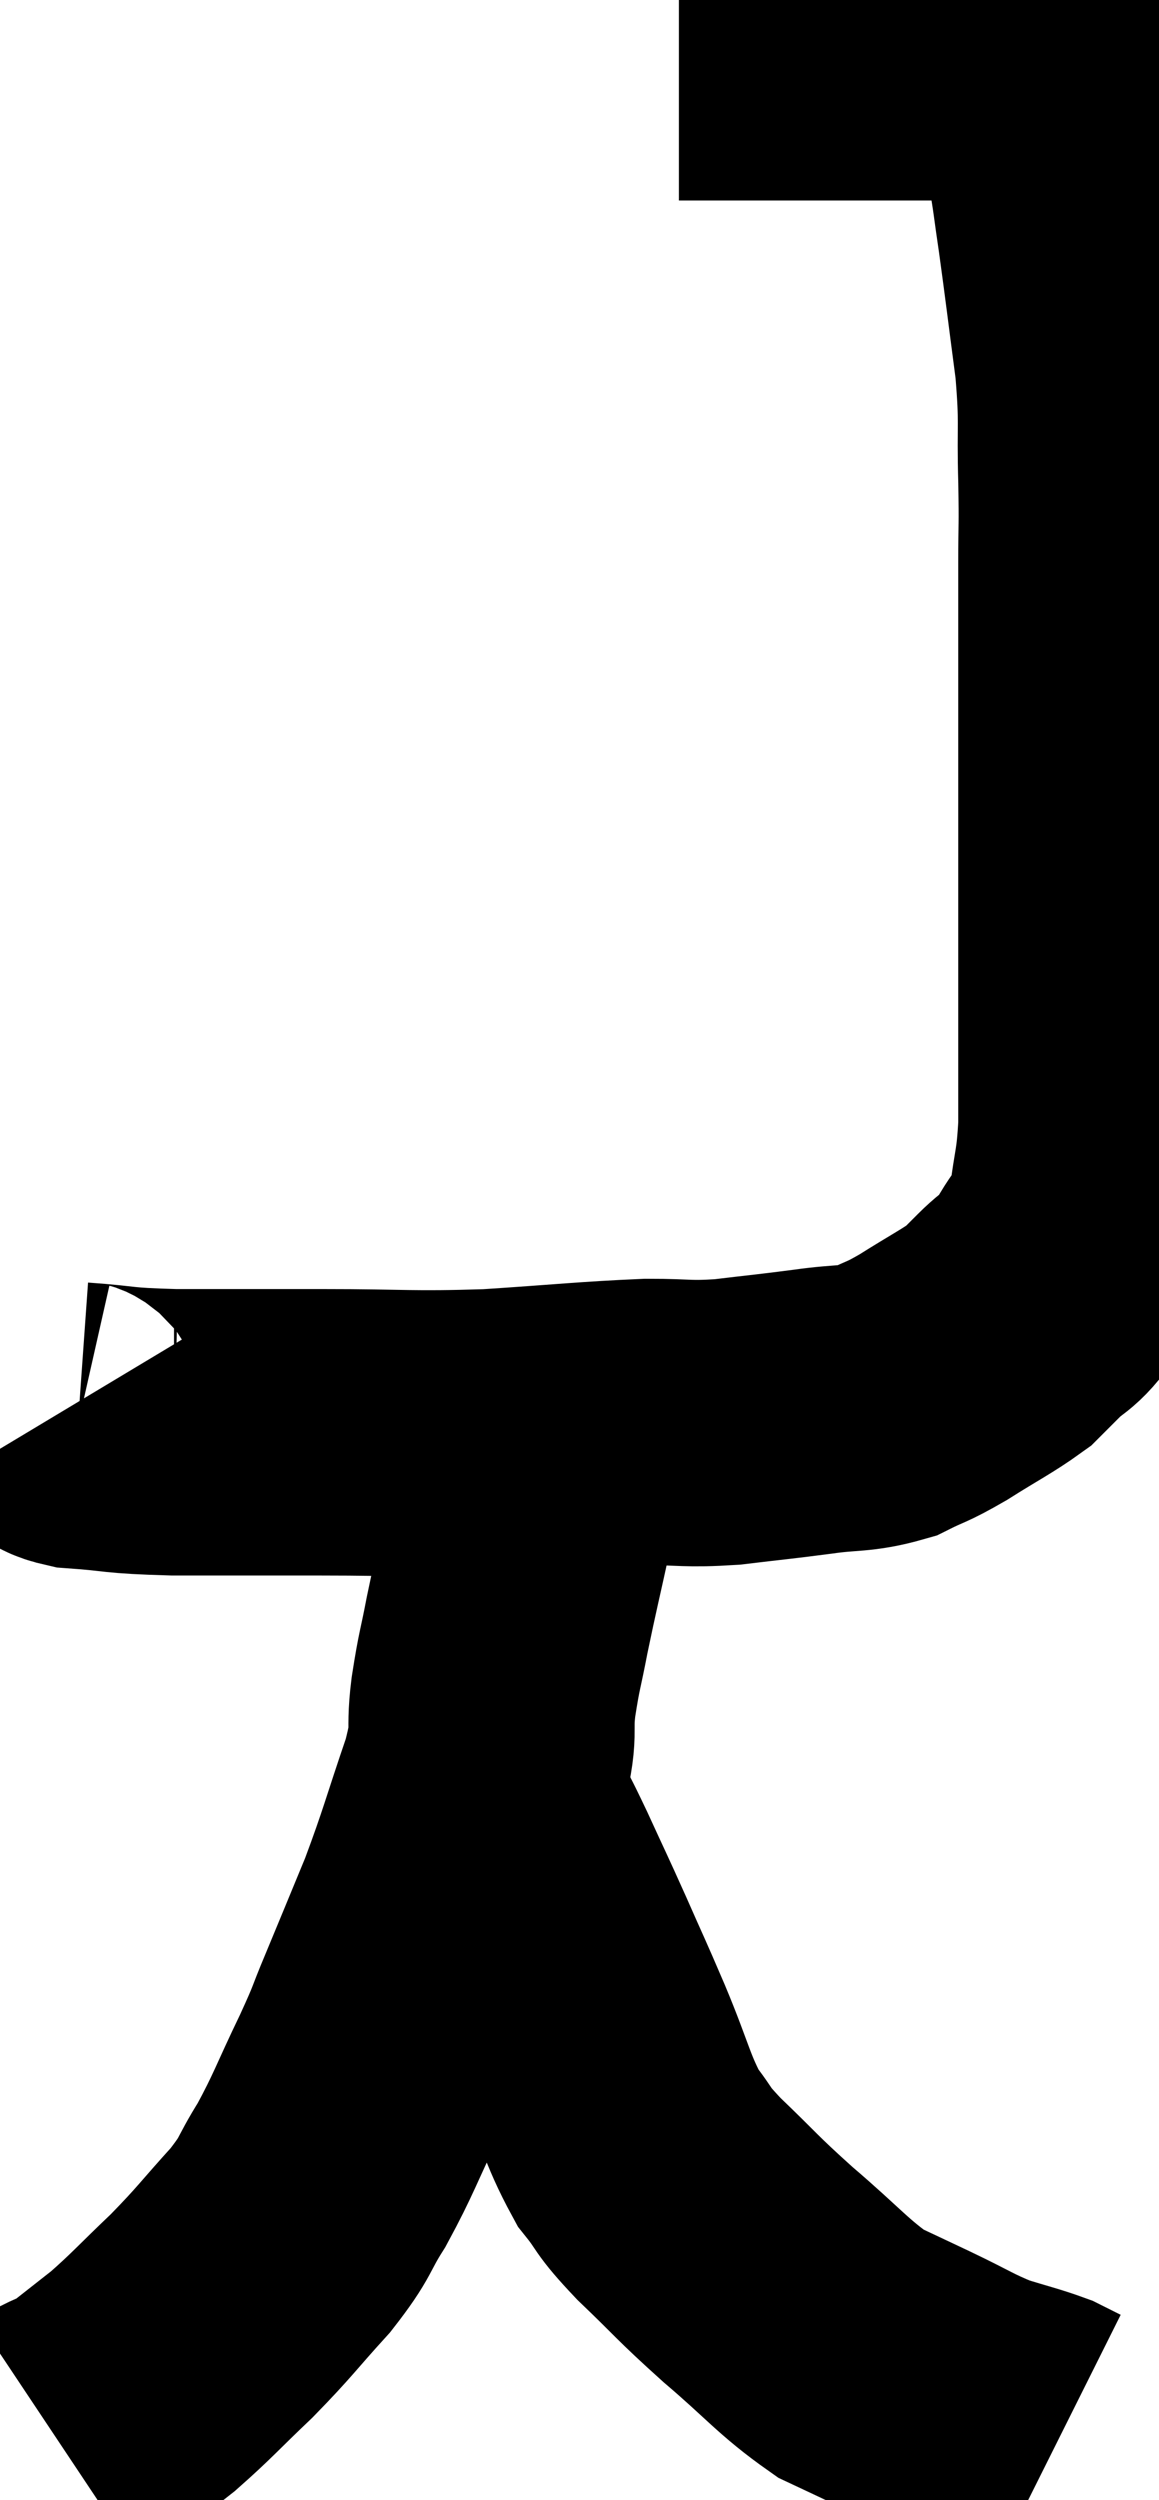 <svg xmlns="http://www.w3.org/2000/svg" viewBox="13.16 1.88 20.247 43.64" width="20.247" height="43.64"><path d="M 14.34 26.46 C 14.43 26.61, 14.055 26.655, 14.52 26.76 C 15.36 26.82, 15.135 26.85, 16.2 26.88 C 17.49 26.88, 17.4 26.88, 18.78 26.88 C 20.25 26.88, 20.295 26.925, 21.72 26.88 C 23.1 26.79, 23.445 26.745, 24.48 26.7 C 25.17 26.7, 25.14 26.745, 25.86 26.7 C 26.61 26.61, 26.67 26.61, 27.36 26.52 C 27.99 26.43, 28.095 26.49, 28.62 26.34 C 29.04 26.13, 28.965 26.205, 29.46 25.92 C 30.03 25.56, 30.225 25.47, 30.6 25.2 C 30.78 25.02, 30.705 25.095, 30.96 24.84 C 31.29 24.51, 31.305 24.63, 31.62 24.18 C 31.92 23.61, 32.025 23.7, 32.22 23.04 C 32.31 22.29, 32.355 22.35, 32.4 21.54 C 32.4 20.67, 32.4 20.97, 32.4 19.8 C 32.4 18.33, 32.4 18.33, 32.4 16.86 C 32.4 15.39, 32.4 15.21, 32.4 13.92 C 32.4 12.81, 32.4 12.615, 32.4 11.7 C 32.4 10.98, 32.415 11.13, 32.4 10.26 C 32.37 9.24, 32.43 9.3, 32.34 8.22 C 32.19 7.08, 32.16 6.81, 32.04 5.94 C 31.95 5.34, 31.95 5.25, 31.86 4.74 C 31.77 4.32, 31.725 4.185, 31.68 3.9 C 31.68 3.75, 31.725 3.75, 31.68 3.6 C 31.59 3.45, 31.62 3.435, 31.5 3.3 C 31.35 3.18, 31.32 3.15, 31.2 3.06 C 31.11 3, 31.11 2.985, 31.02 2.94 C 30.93 2.91, 30.96 2.895, 30.84 2.88 C 30.69 2.88, 30.69 2.88, 30.54 2.88 C 30.39 2.88, 30.51 2.88, 30.24 2.88 C 29.85 2.88, 29.805 2.88, 29.46 2.88 C 29.16 2.88, 29.235 2.88, 28.86 2.88 C 28.41 2.88, 28.425 2.88, 27.96 2.88 C 27.48 2.88, 27.39 2.88, 27 2.88 C 26.7 2.88, 26.7 2.88, 26.4 2.88 C 26.1 2.88, 26.025 2.88, 25.8 2.88 C 25.65 2.88, 25.62 2.88, 25.5 2.88 C 25.41 2.88, 25.44 2.88, 25.32 2.88 C 25.17 2.88, 25.095 2.88, 25.02 2.88 C 25.02 2.88, 25.02 2.88, 25.02 2.88 L 25.02 2.88" fill="none" stroke="black" stroke-width="5"></path><path d="M 22.44 27.3 C 22.44 27.81, 22.545 27.585, 22.44 28.32 C 22.23 29.28, 22.185 29.445, 22.02 30.24 C 21.9 30.87, 21.885 30.825, 21.78 31.5 C 21.69 32.22, 21.84 32.01, 21.6 32.94 C 21.21 34.08, 21.195 34.215, 20.82 35.22 C 20.46 36.09, 20.4 36.24, 20.1 36.96 C 19.86 37.53, 19.95 37.38, 19.62 38.1 C 19.2 38.97, 19.17 39.12, 18.78 39.84 C 18.42 40.41, 18.54 40.365, 18.06 40.98 C 17.46 41.64, 17.46 41.685, 16.86 42.3 C 16.26 42.87, 16.17 42.99, 15.66 43.44 C 15.24 43.77, 15.03 43.935, 14.82 44.1 C 14.82 44.1, 14.865 44.07, 14.82 44.1 C 14.73 44.16, 14.76 44.16, 14.64 44.22 C 14.49 44.28, 14.46 44.28, 14.34 44.34 L 14.16 44.46" fill="none" stroke="black" stroke-width="5"></path><path d="M 21.72 33.6 C 21.96 34.08, 21.915 33.96, 22.2 34.56 C 22.53 35.28, 22.53 35.265, 22.86 36 C 23.19 36.75, 23.16 36.66, 23.52 37.5 C 23.91 38.43, 23.925 38.67, 24.3 39.36 C 24.66 39.81, 24.495 39.705, 25.02 40.26 C 25.71 40.92, 25.65 40.905, 26.4 41.58 C 27.21 42.27, 27.36 42.495, 28.02 42.96 C 28.53 43.2, 28.47 43.17, 29.04 43.44 C 29.67 43.74, 29.745 43.815, 30.3 44.04 C 30.78 44.19, 30.93 44.22, 31.26 44.34 C 31.44 44.43, 31.53 44.475, 31.62 44.52 C 31.62 44.52, 31.62 44.52, 31.62 44.52 L 31.62 44.52" fill="none" stroke="black" stroke-width="5"></path></svg>